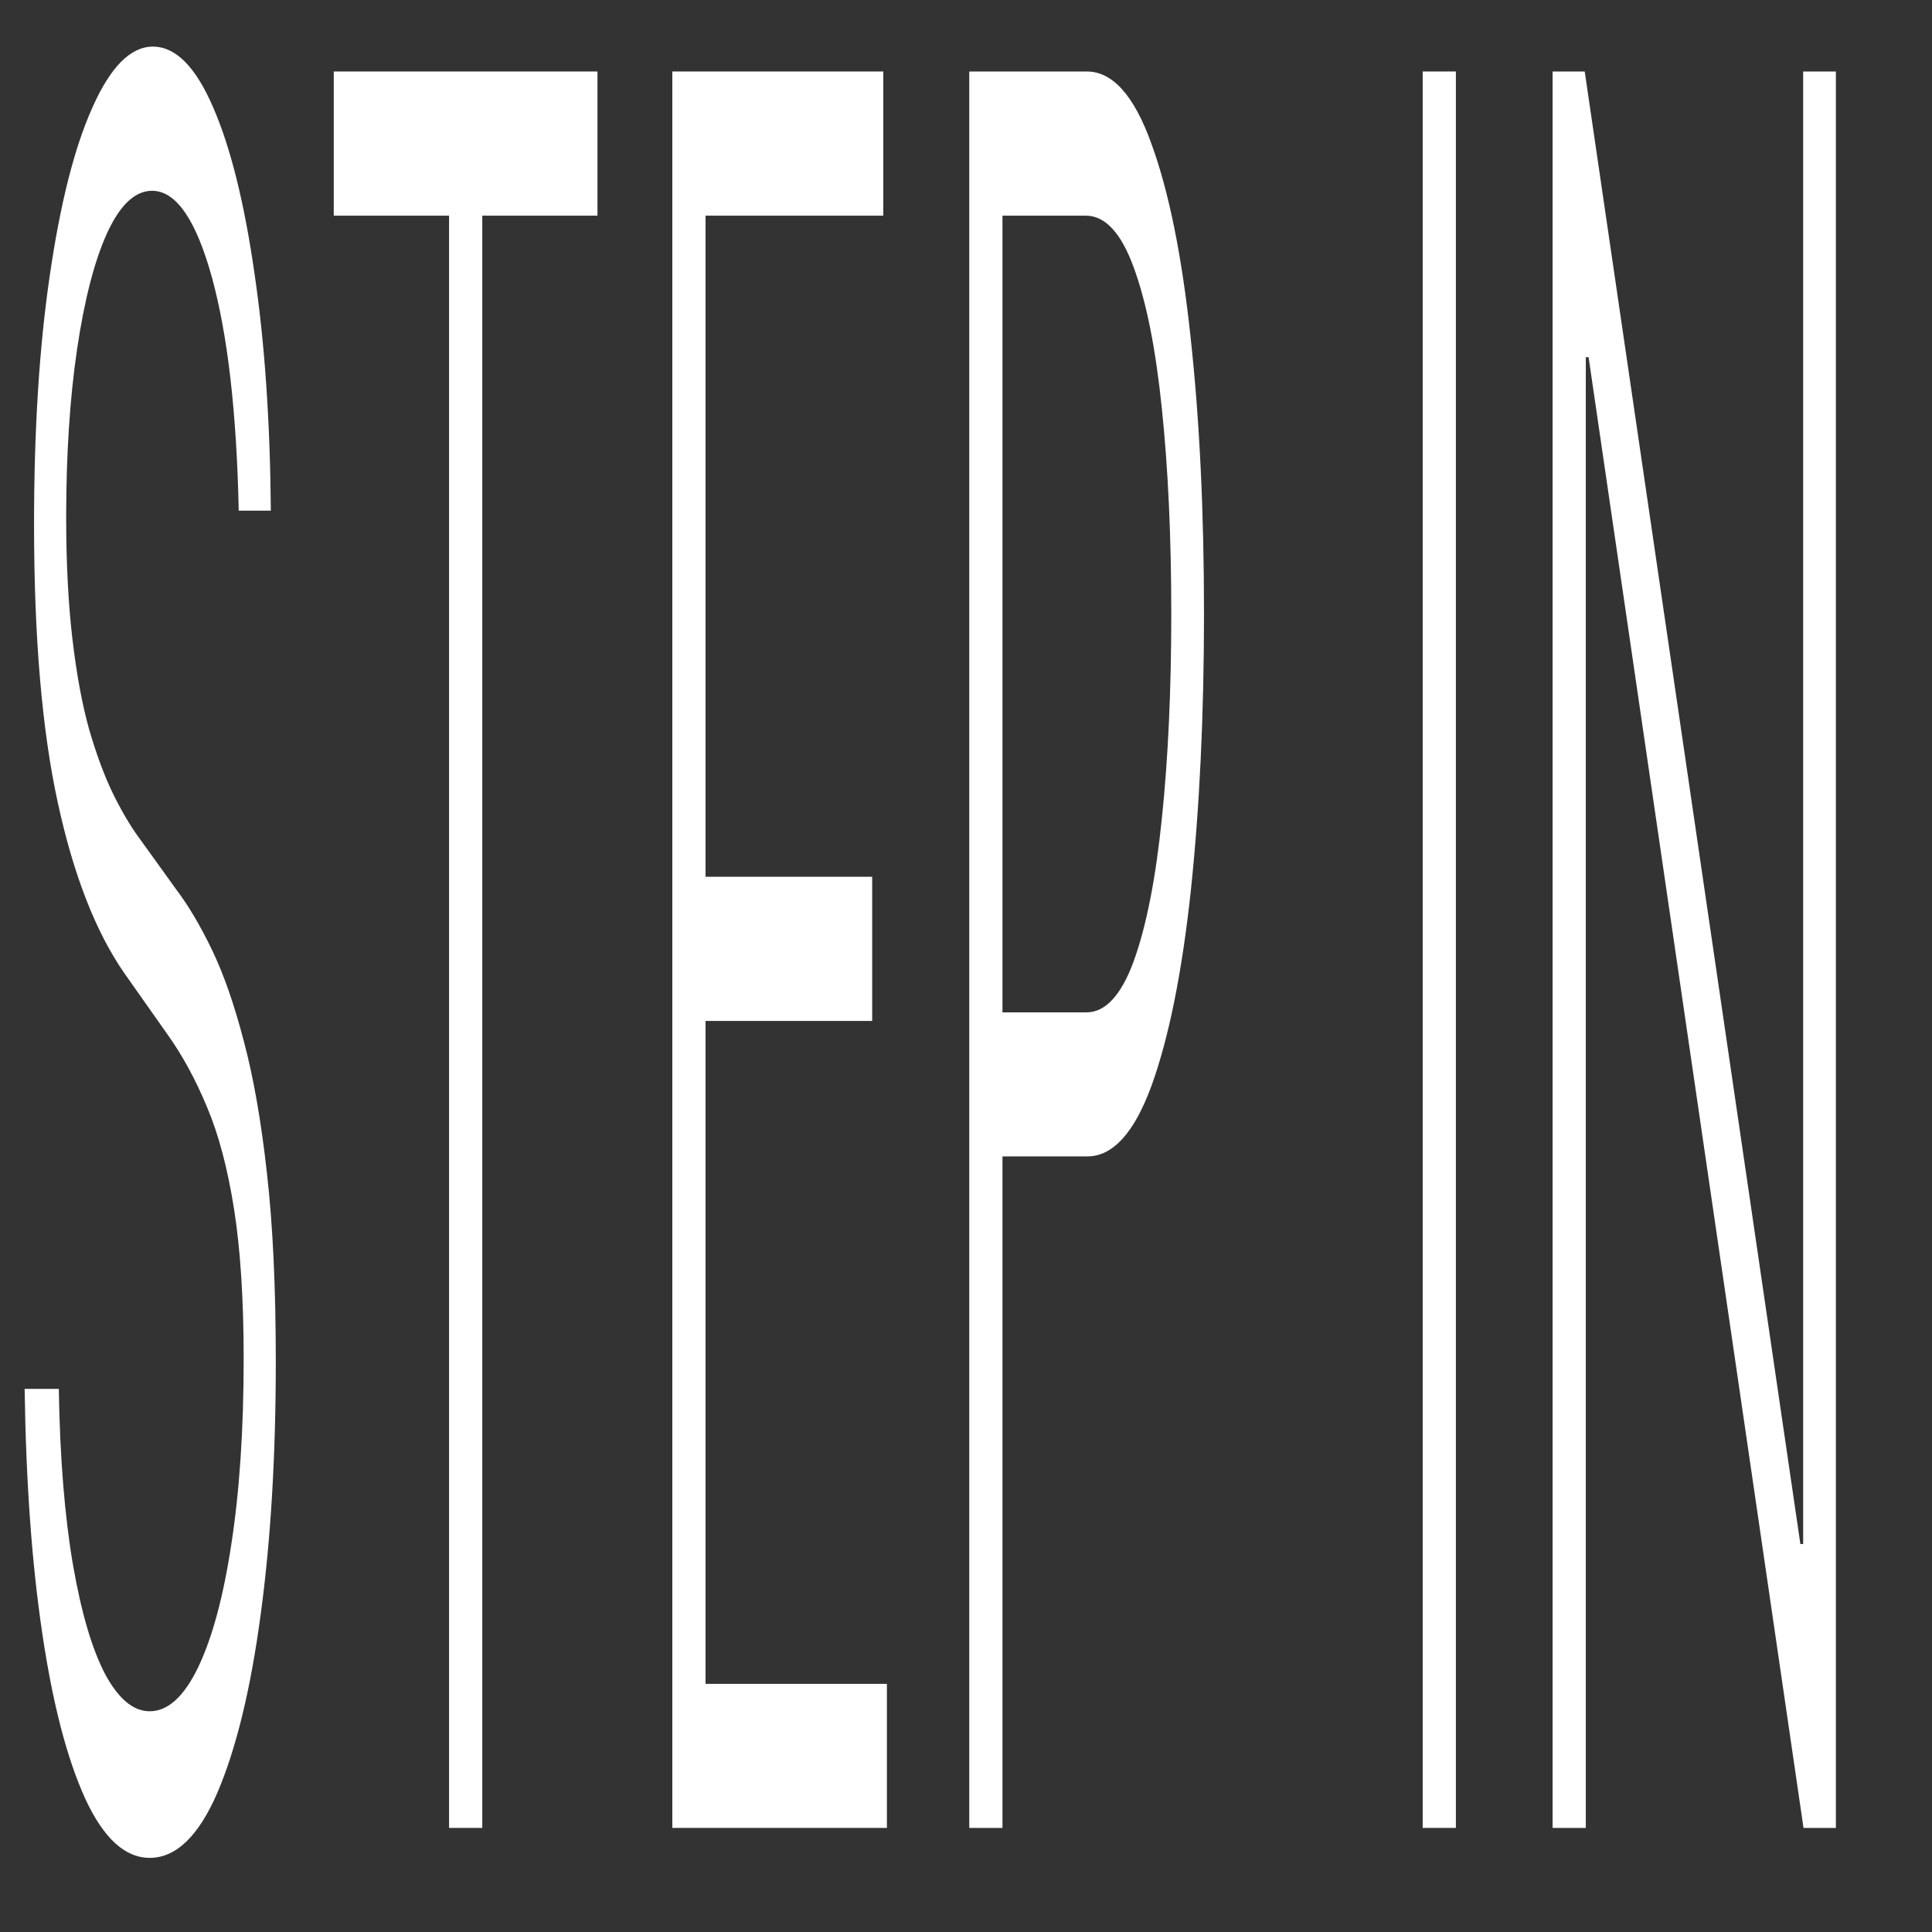 <svg width="16" height="16" viewBox="0 0 16 16" fill="none" xmlns="http://www.w3.org/2000/svg">
<rect x="0" y="0" width="16" height="16" fill="#333333" stroke="none"/>
<path d="M1.977 4.229C1.96 3.419 1.886 2.775 1.755 2.297C1.623 1.819 1.458 1.58 1.259 1.58C1.119 1.58 0.995 1.696 0.888 1.928C0.782 2.16 0.699 2.482 0.638 2.894C0.578 3.301 0.548 3.765 0.548 4.286C0.548 4.669 0.566 5.005 0.6 5.294C0.634 5.583 0.68 5.832 0.738 6.04C0.797 6.243 0.862 6.419 0.932 6.565C1.004 6.712 1.076 6.835 1.149 6.935L1.466 7.375C1.562 7.503 1.659 7.666 1.755 7.865C1.851 8.064 1.939 8.315 2.018 8.618C2.098 8.916 2.163 9.283 2.211 9.719C2.26 10.15 2.284 10.668 2.284 11.274C2.284 12.051 2.243 12.749 2.159 13.369C2.076 13.99 1.956 14.482 1.8 14.847C1.644 15.207 1.457 15.386 1.24 15.386C1.035 15.386 0.857 15.223 0.706 14.896C0.555 14.565 0.436 14.108 0.35 13.526C0.263 12.943 0.215 12.269 0.204 11.502H0.487C0.496 12.074 0.536 12.56 0.604 12.957C0.673 13.355 0.762 13.658 0.872 13.867C0.982 14.07 1.104 14.172 1.24 14.172C1.39 14.172 1.523 14.051 1.64 13.81C1.758 13.564 1.85 13.223 1.916 12.787C1.984 12.347 2.018 11.835 2.018 11.253C2.018 10.761 1.991 10.349 1.939 10.017C1.886 9.681 1.812 9.399 1.716 9.172C1.622 8.945 1.513 8.743 1.388 8.568L1.028 8.057C0.792 7.716 0.608 7.245 0.478 6.644C0.347 6.042 0.282 5.275 0.282 4.342C0.282 3.561 0.325 2.875 0.412 2.283C0.499 1.686 0.616 1.222 0.765 0.891C0.914 0.555 1.081 0.386 1.266 0.386C1.454 0.386 1.619 0.552 1.763 0.884C1.908 1.215 2.022 1.672 2.106 2.254C2.192 2.832 2.237 3.49 2.243 4.229H1.977Z" fill="white"/>
<path d="M2.764 1.786V0.592H4.948V1.786H3.994V15.138H3.719V1.786H2.764Z" fill="white"/>
<path d="M5.568 15.138V0.592H7.315V1.786H5.843V7.261H7.223V8.455H5.843V13.945H7.345V15.138H5.568Z" fill="white"/>
<path d="M8.027 15.138V0.592H9C9.214 0.592 9.392 0.791 9.535 1.189C9.679 1.582 9.788 2.117 9.86 2.794C9.934 3.471 9.971 4.234 9.971 5.081C9.971 5.929 9.934 6.693 9.862 7.375C9.789 8.052 9.681 8.59 9.538 8.987C9.395 9.38 9.217 9.577 9.004 9.577H8.239V8.384H8.997C9.155 8.384 9.286 8.242 9.39 7.957C9.494 7.669 9.571 7.276 9.622 6.779C9.674 6.281 9.7 5.716 9.7 5.081C9.7 4.447 9.674 3.881 9.622 3.384C9.571 2.886 9.493 2.496 9.388 2.212C9.284 1.928 9.152 1.786 8.992 1.786H8.302V15.138H8.027Z" fill="white"/>
<path d="M12.057 0.592V15.138H11.782V0.592H12.057Z" fill="white"/>
<path d="M15.204 0.592V15.138H14.936L13.156 2.958H13.133V15.138H12.858V0.592H13.124L14.91 12.787H14.933V0.592H15.204Z" fill="white"/>
</svg>
